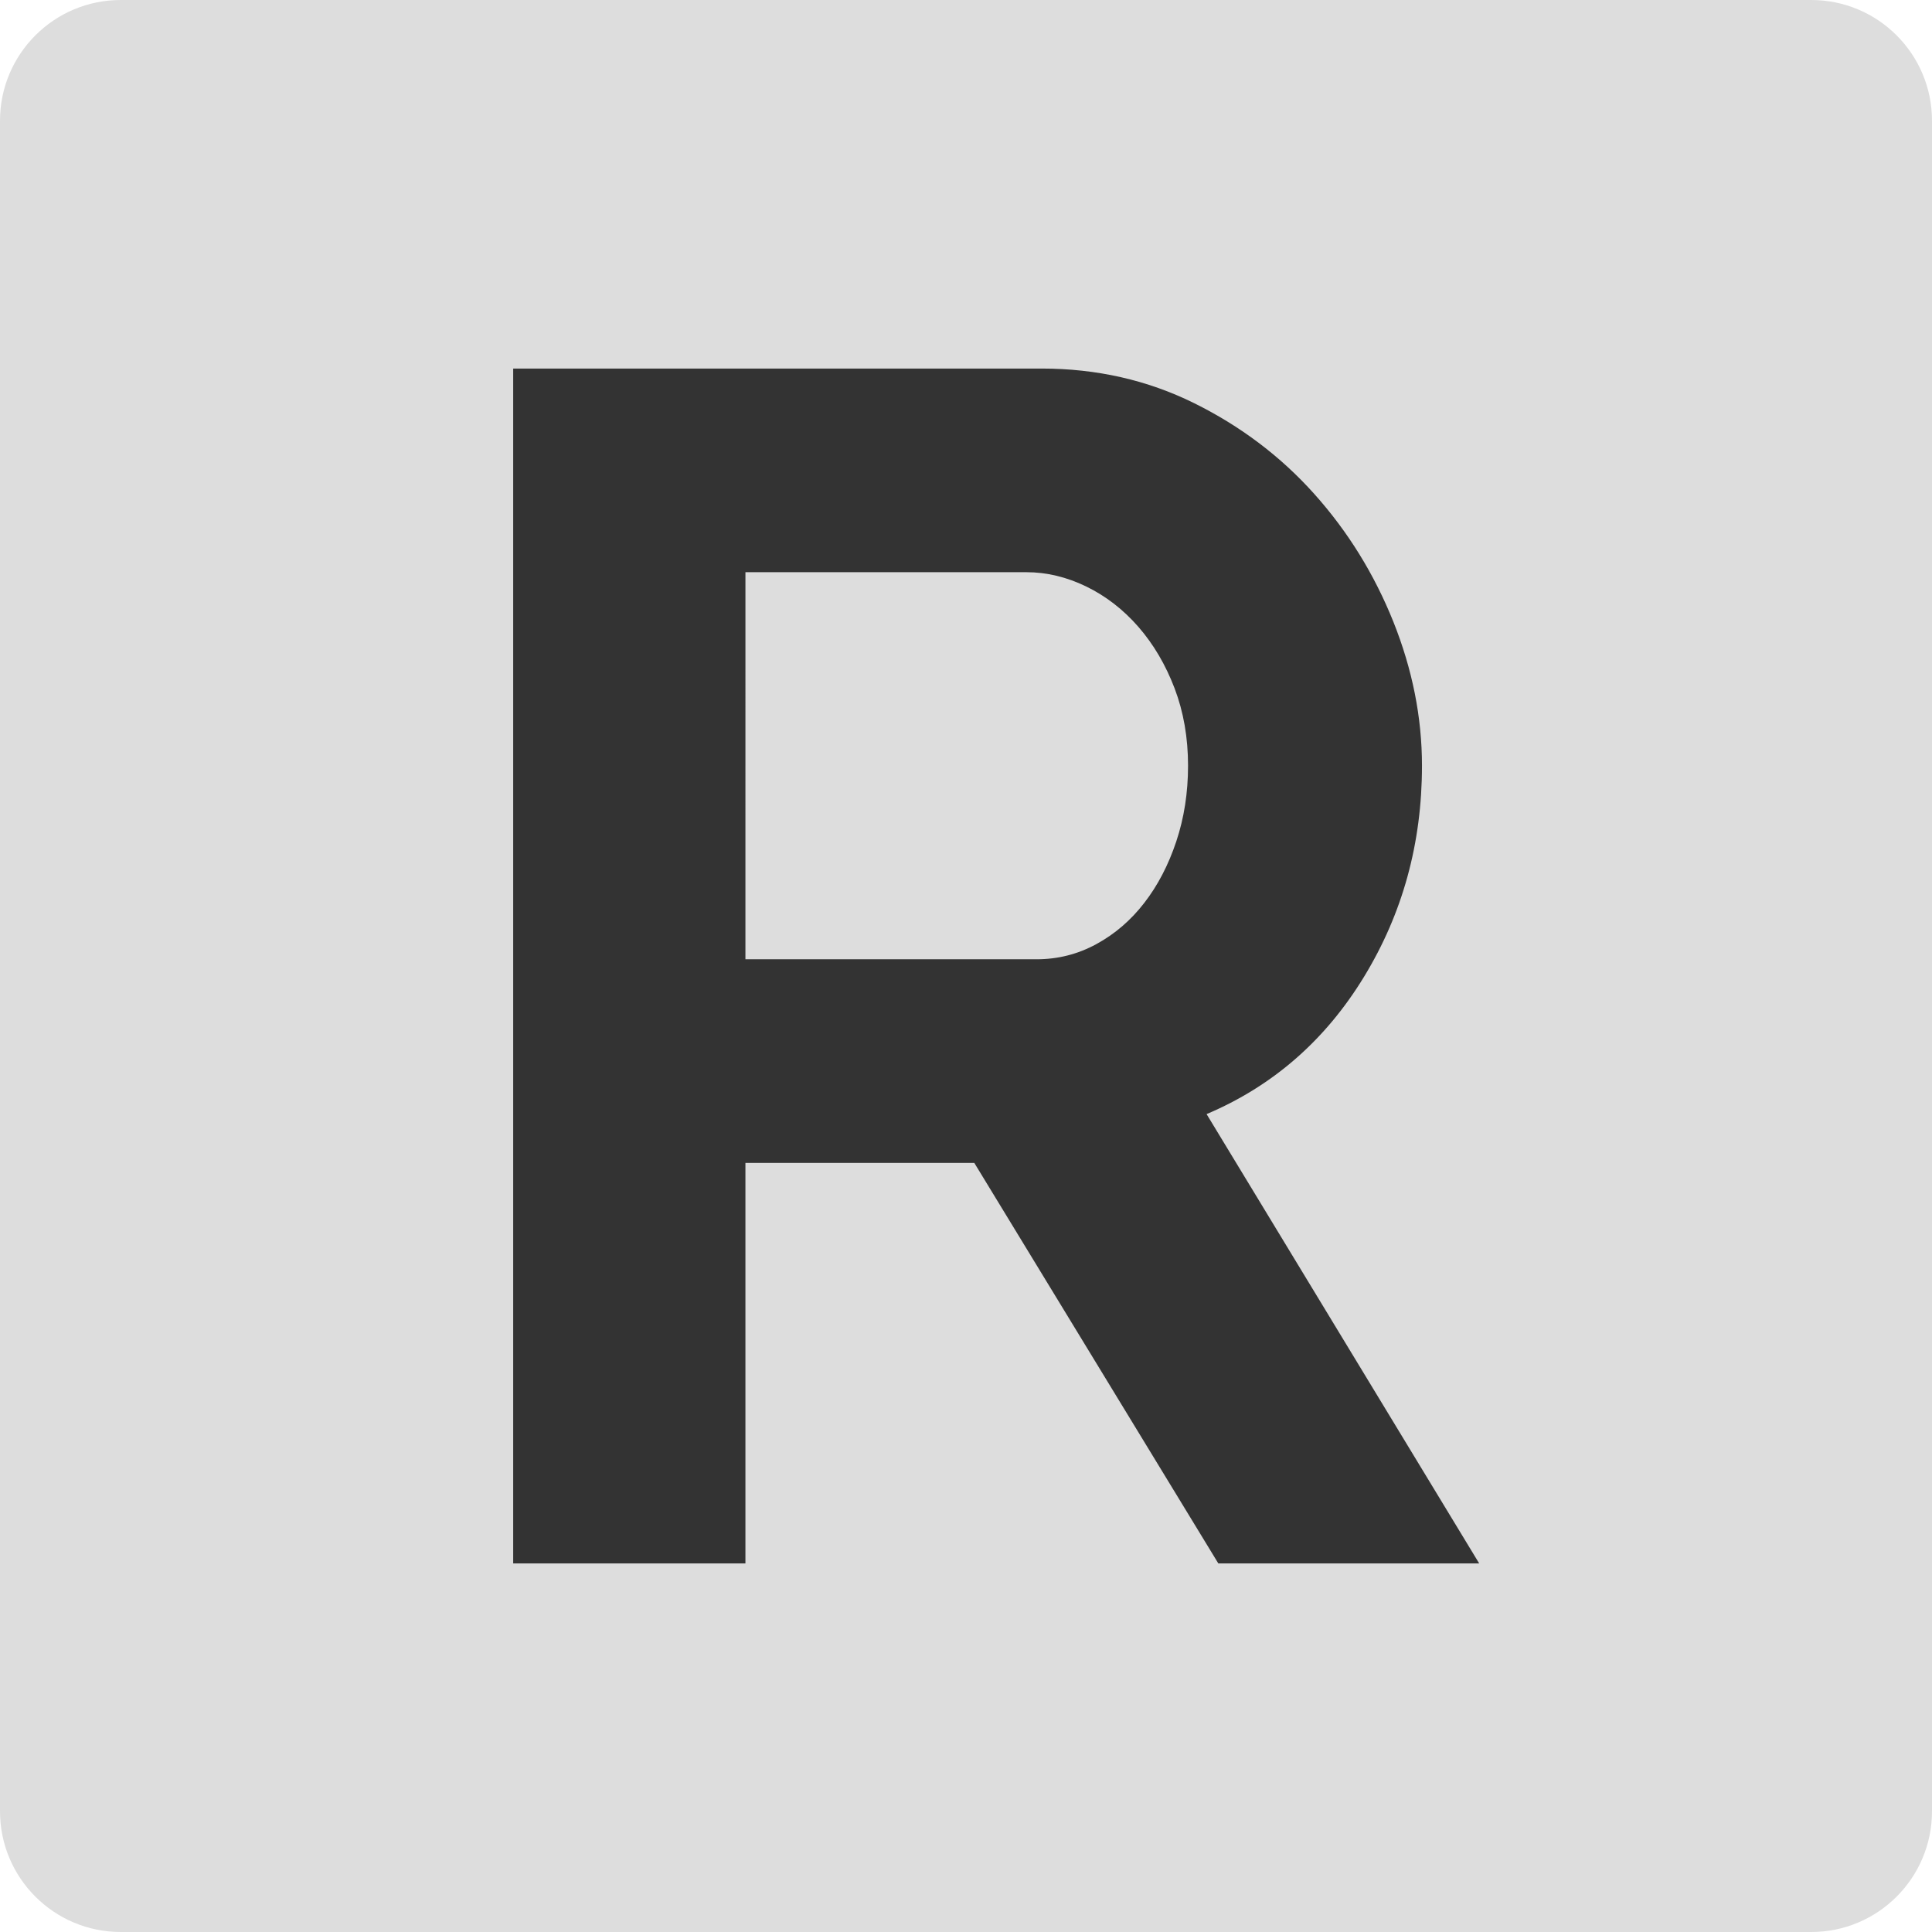 <svg xmlns="http://www.w3.org/2000/svg" width="160" height="160" viewBox="0 0 160 160"><path fill="#DDD" d="M160 150c0 5.524-4.477 10-10 10H10c-5.522 0-10-4.476-10-10V10C0 4.477 4.478 0 10 0h140c5.523 0 10 4.478 10 10v140z"/><path fill="#333" d="M42.5 129.478V30.522h43.764c4.551 0 8.756.955 12.614 2.858 3.854 1.905 7.178 4.413 9.965 7.526 2.787 3.114 4.97 6.645 6.552 10.592 1.578 3.951 2.367 7.925 2.367 11.917 0 6.411-1.603 12.243-4.807 17.491-3.205 5.251-7.551 9.039-13.031 11.359l22.577 37.213h-21.604l-20.209-33.17H61.733v33.17H42.5zm19.233-50.035h24.113c1.762 0 3.414-.419 4.948-1.255 1.533-.836 2.857-1.971 3.971-3.416 1.115-1.438 1.998-3.135 2.649-5.086.65-1.951.975-4.042.975-6.272 0-2.322-.372-4.46-1.115-6.412-.745-1.95-1.741-3.645-2.995-5.086-1.256-1.44-2.698-2.554-4.322-3.345-1.626-.787-3.275-1.184-4.948-1.184H61.734l-.001 32.056z"/></svg>